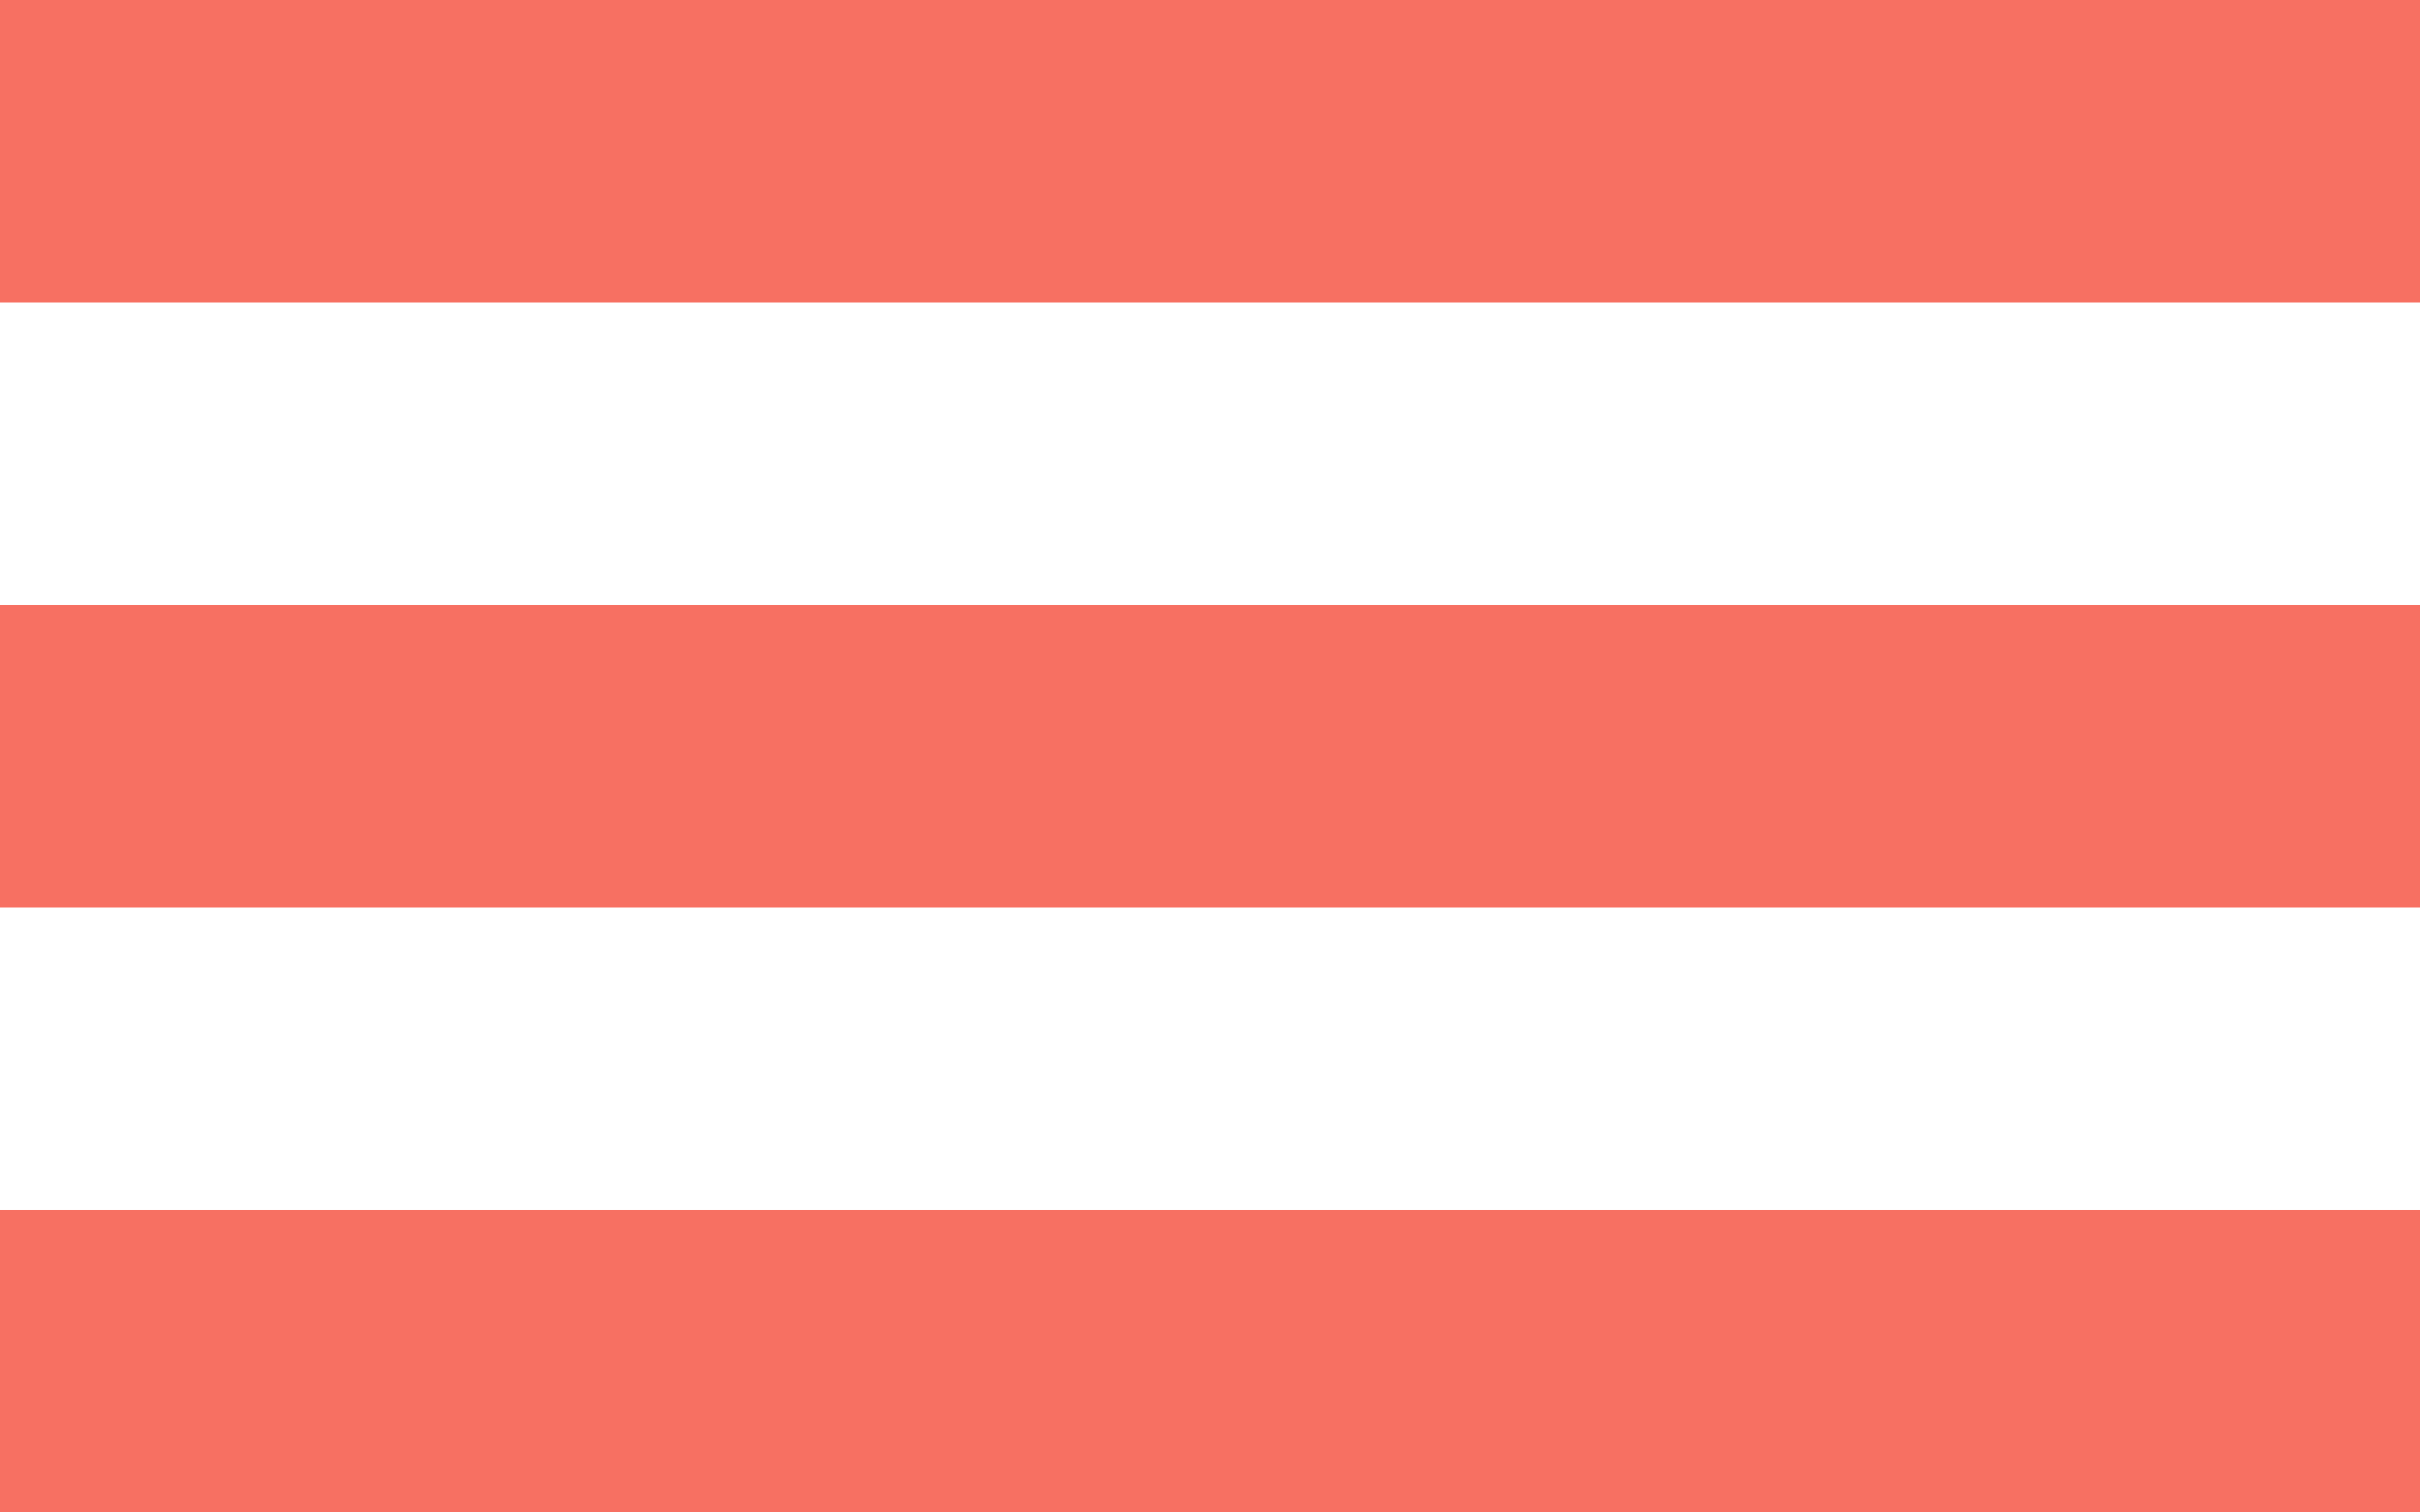 <?xml version="1.0" encoding="UTF-8"?>
<svg width="32px" height="20px" viewBox="0 0 32 20" version="1.1" xmlns="http://www.w3.org/2000/svg" xmlns:xlink="http://www.w3.org/1999/xlink">
    <!-- Generator: Sketch 46.2 (44496) - http://www.bohemiancoding.com/sketch -->
    <title>menu</title>
    <desc>Created with Sketch.</desc>
    <defs></defs>
    <g id="Relieved-homepage" stroke="none" stroke-width="1" fill="none" fill-rule="evenodd">
        <g id="relieved-homepage-768" transform="translate(-704, -38)" fill="#F77062">
            <g id="menu" transform="translate(704, 38)">
                <rect id="Rectangle" x="0" y="0" width="32" height="4"></rect>
                <rect id="Rectangle" x="0" y="8" width="32" height="4"></rect>
                <rect id="Rectangle" x="0" y="16" width="32" height="4"></rect>
            </g>
        </g>
    </g>
</svg>